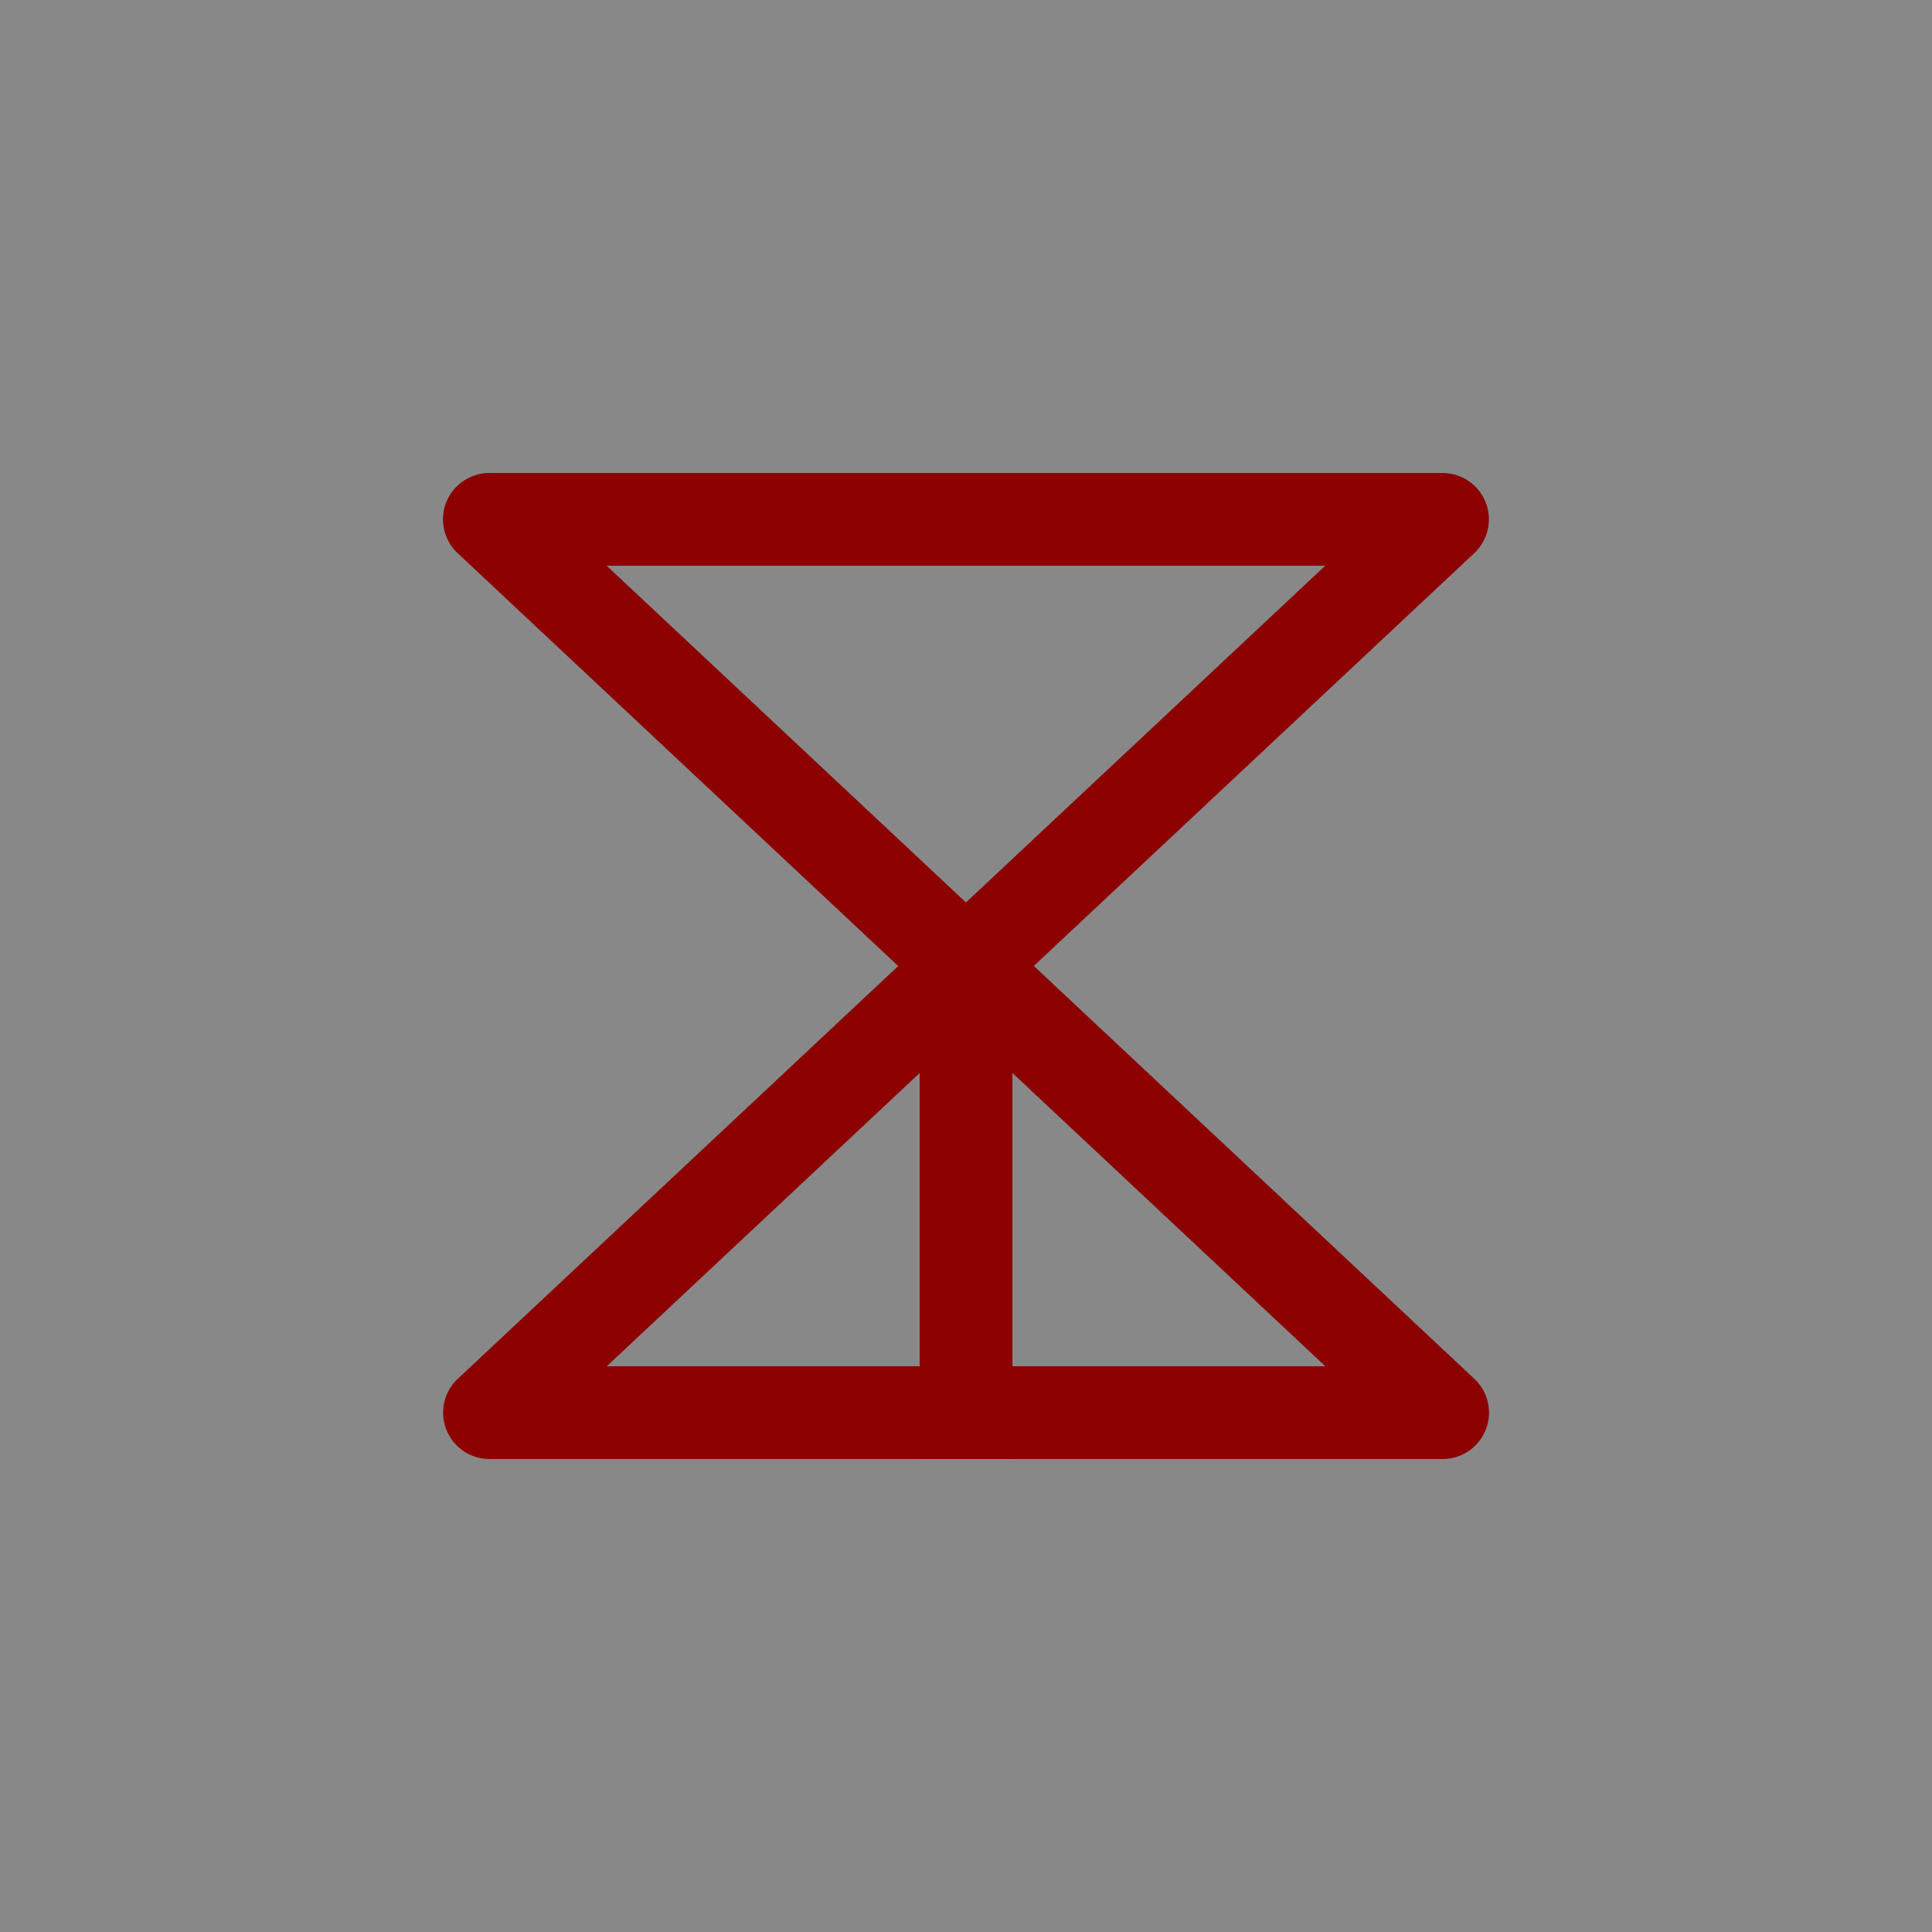 <?xml version="1.0" standalone="yes"?>

<svg version="1.1" viewBox="0.0 0.0 500.0 500.0" fill="none" stroke="none" stroke-linecap="square" stroke-miterlimit="10" xmlns="http://www.w3.org/2000/svg" xmlns:xlink="http://www.w3.org/1999/xlink"><clipPath id="p.0"><path d="m0 0l500.0 0l0 500.0l-500.0 0l0 -500.0z" clip-rule="nonzero"></path></clipPath><g clip-path="url(#p.0)"><path fill="#888888" d="m0 0l500.0 0l0 500.0l-500.0 0z" fill-rule="nonzero"></path><path fill="#888888" d="m126.646 134.409l123.339 115.591l123.339 -115.591z" fill-rule="nonzero"></path><path stroke="#8c0000" stroke-width="24.0" stroke-linejoin="round" stroke-linecap="butt" d="m126.646 134.409l123.339 115.591l123.339 -115.591z" fill-rule="nonzero"></path><path fill="#888888" d="m373.354 365.591l-123.339 -115.591l-123.339 115.591z" fill-rule="nonzero"></path><path stroke="#8c0000" stroke-width="24.0" stroke-linejoin="round" stroke-linecap="butt" d="m373.354 365.591l-123.339 -115.591l-123.339 115.591z" fill-rule="nonzero"></path><path fill="#000000" fill-opacity="0.0" d="m250.016 250.0l0 115.591" fill-rule="nonzero"></path><path stroke="#8c0000" stroke-width="24.0" stroke-linejoin="round" stroke-linecap="butt" d="m250.016 250.0l0 115.591" fill-rule="nonzero"></path></g></svg>

